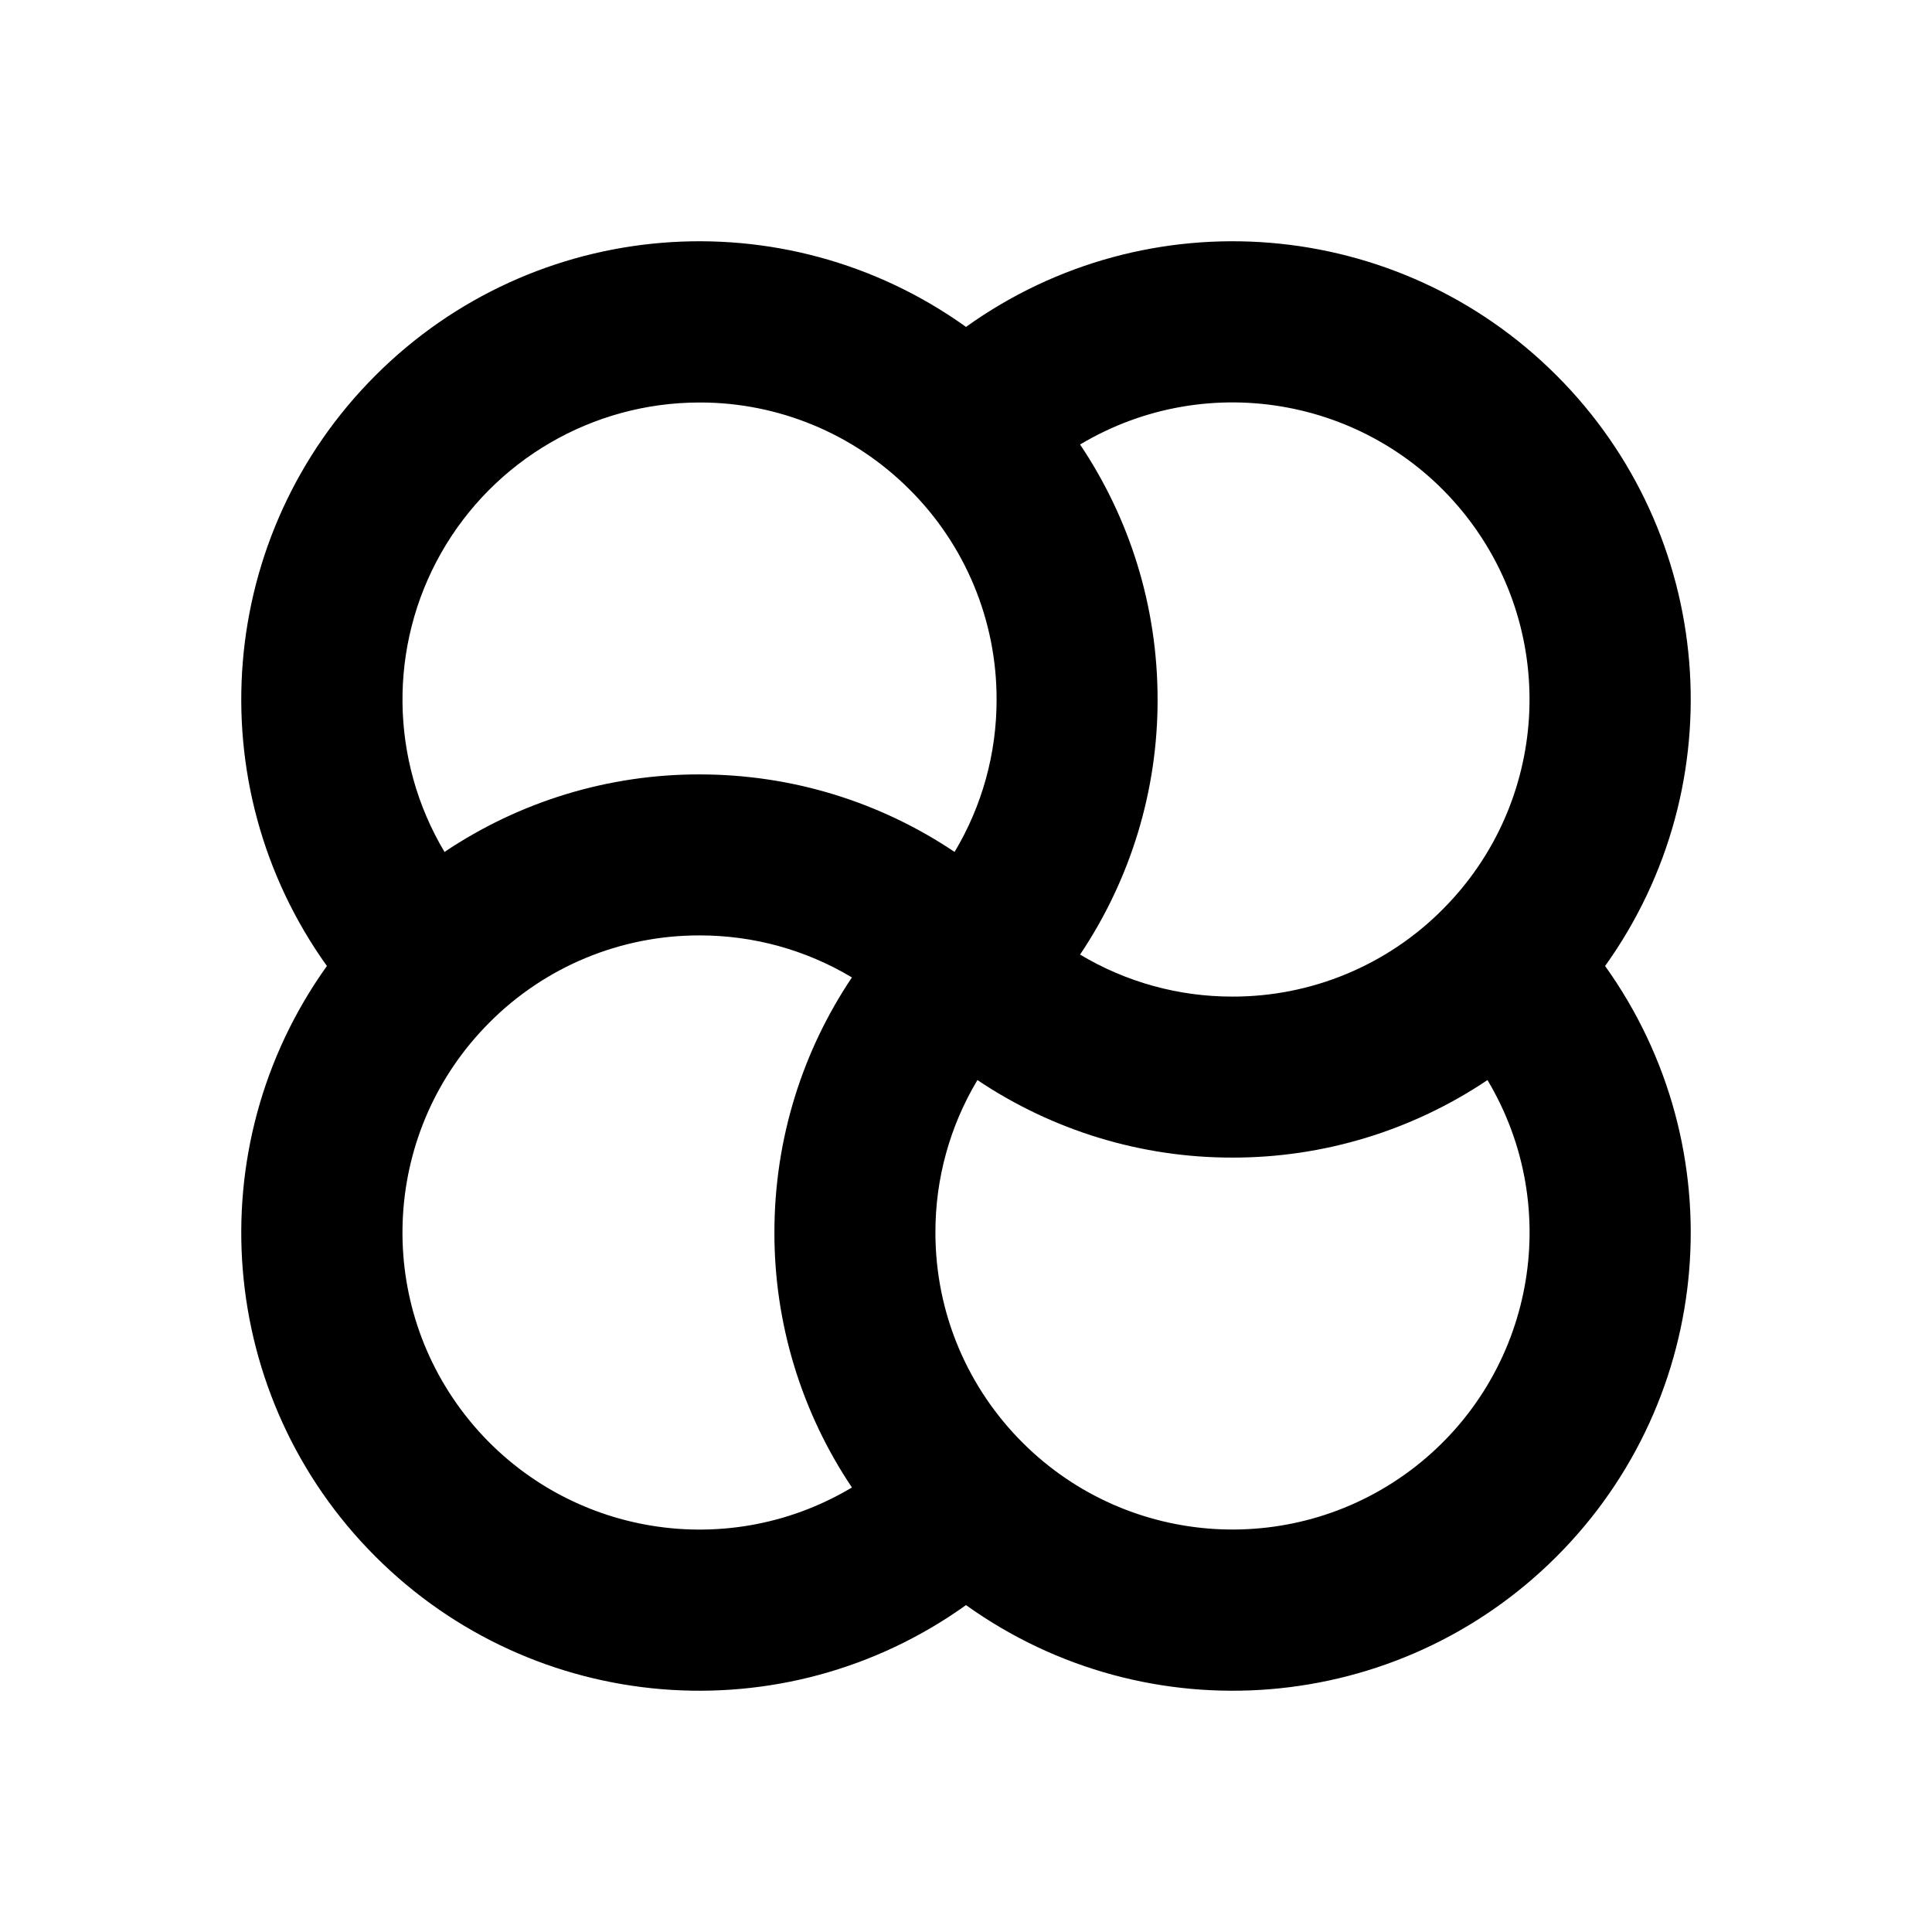 <svg xmlns="http://www.w3.org/2000/svg" width="24" height="24">
  <defs/>
  <path  d="M12,19.939 C9.736,21.56 6.632,21.305 4.664,19.336 C2.695,17.368 2.44,14.264 4.061,12 C2.44,9.736 2.695,6.632 4.664,4.664 C6.632,2.695 9.736,2.44 12,4.061 C14.264,2.44 17.368,2.695 19.336,4.664 C21.305,6.632 21.56,9.736 19.939,12 C21.56,14.264 21.305,17.368 19.336,19.336 C17.368,21.305 14.264,21.56 12,19.939 Z M13.417,11.858 C13.989,12.201 14.643,12.381 15.31,12.38 C16.291,12.382 17.233,11.991 17.924,11.294 C19.238,9.976 19.364,7.885 18.219,6.418 C17.073,4.951 15.015,4.567 13.417,5.522 C14.025,6.427 14.38,7.518 14.38,8.69 C14.382,9.818 14.046,10.921 13.417,11.858 Z M10.583,12.142 C10.011,11.799 9.357,11.619 8.69,11.62 C7.709,11.618 6.767,12.009 6.076,12.706 C4.762,14.024 4.636,16.115 5.781,17.582 C6.927,19.049 8.985,19.433 10.583,18.478 C9.954,17.541 9.618,16.438 9.62,15.31 C9.62,14.138 9.975,13.047 10.583,12.142 Z M18.478,13.417 C17.541,14.046 16.438,14.382 15.31,14.38 C14.182,14.382 13.079,14.046 12.142,13.417 C11.799,13.989 11.619,14.643 11.62,15.31 C11.62,16.332 12.034,17.255 12.706,17.924 C14.024,19.238 16.115,19.364 17.582,18.219 C19.049,17.073 19.433,15.015 18.478,13.417 Z M8.69,5 C7.362,5 6.136,5.714 5.48,6.869 C4.825,8.024 4.841,9.443 5.522,10.583 C6.459,9.954 7.562,9.618 8.69,9.62 C9.862,9.62 10.953,9.975 11.858,10.583 C12.201,10.011 12.381,9.357 12.38,8.69 C12.382,7.709 11.991,6.767 11.294,6.076 C10.603,5.386 9.666,4.998 8.69,5 Z"/>
</svg>

